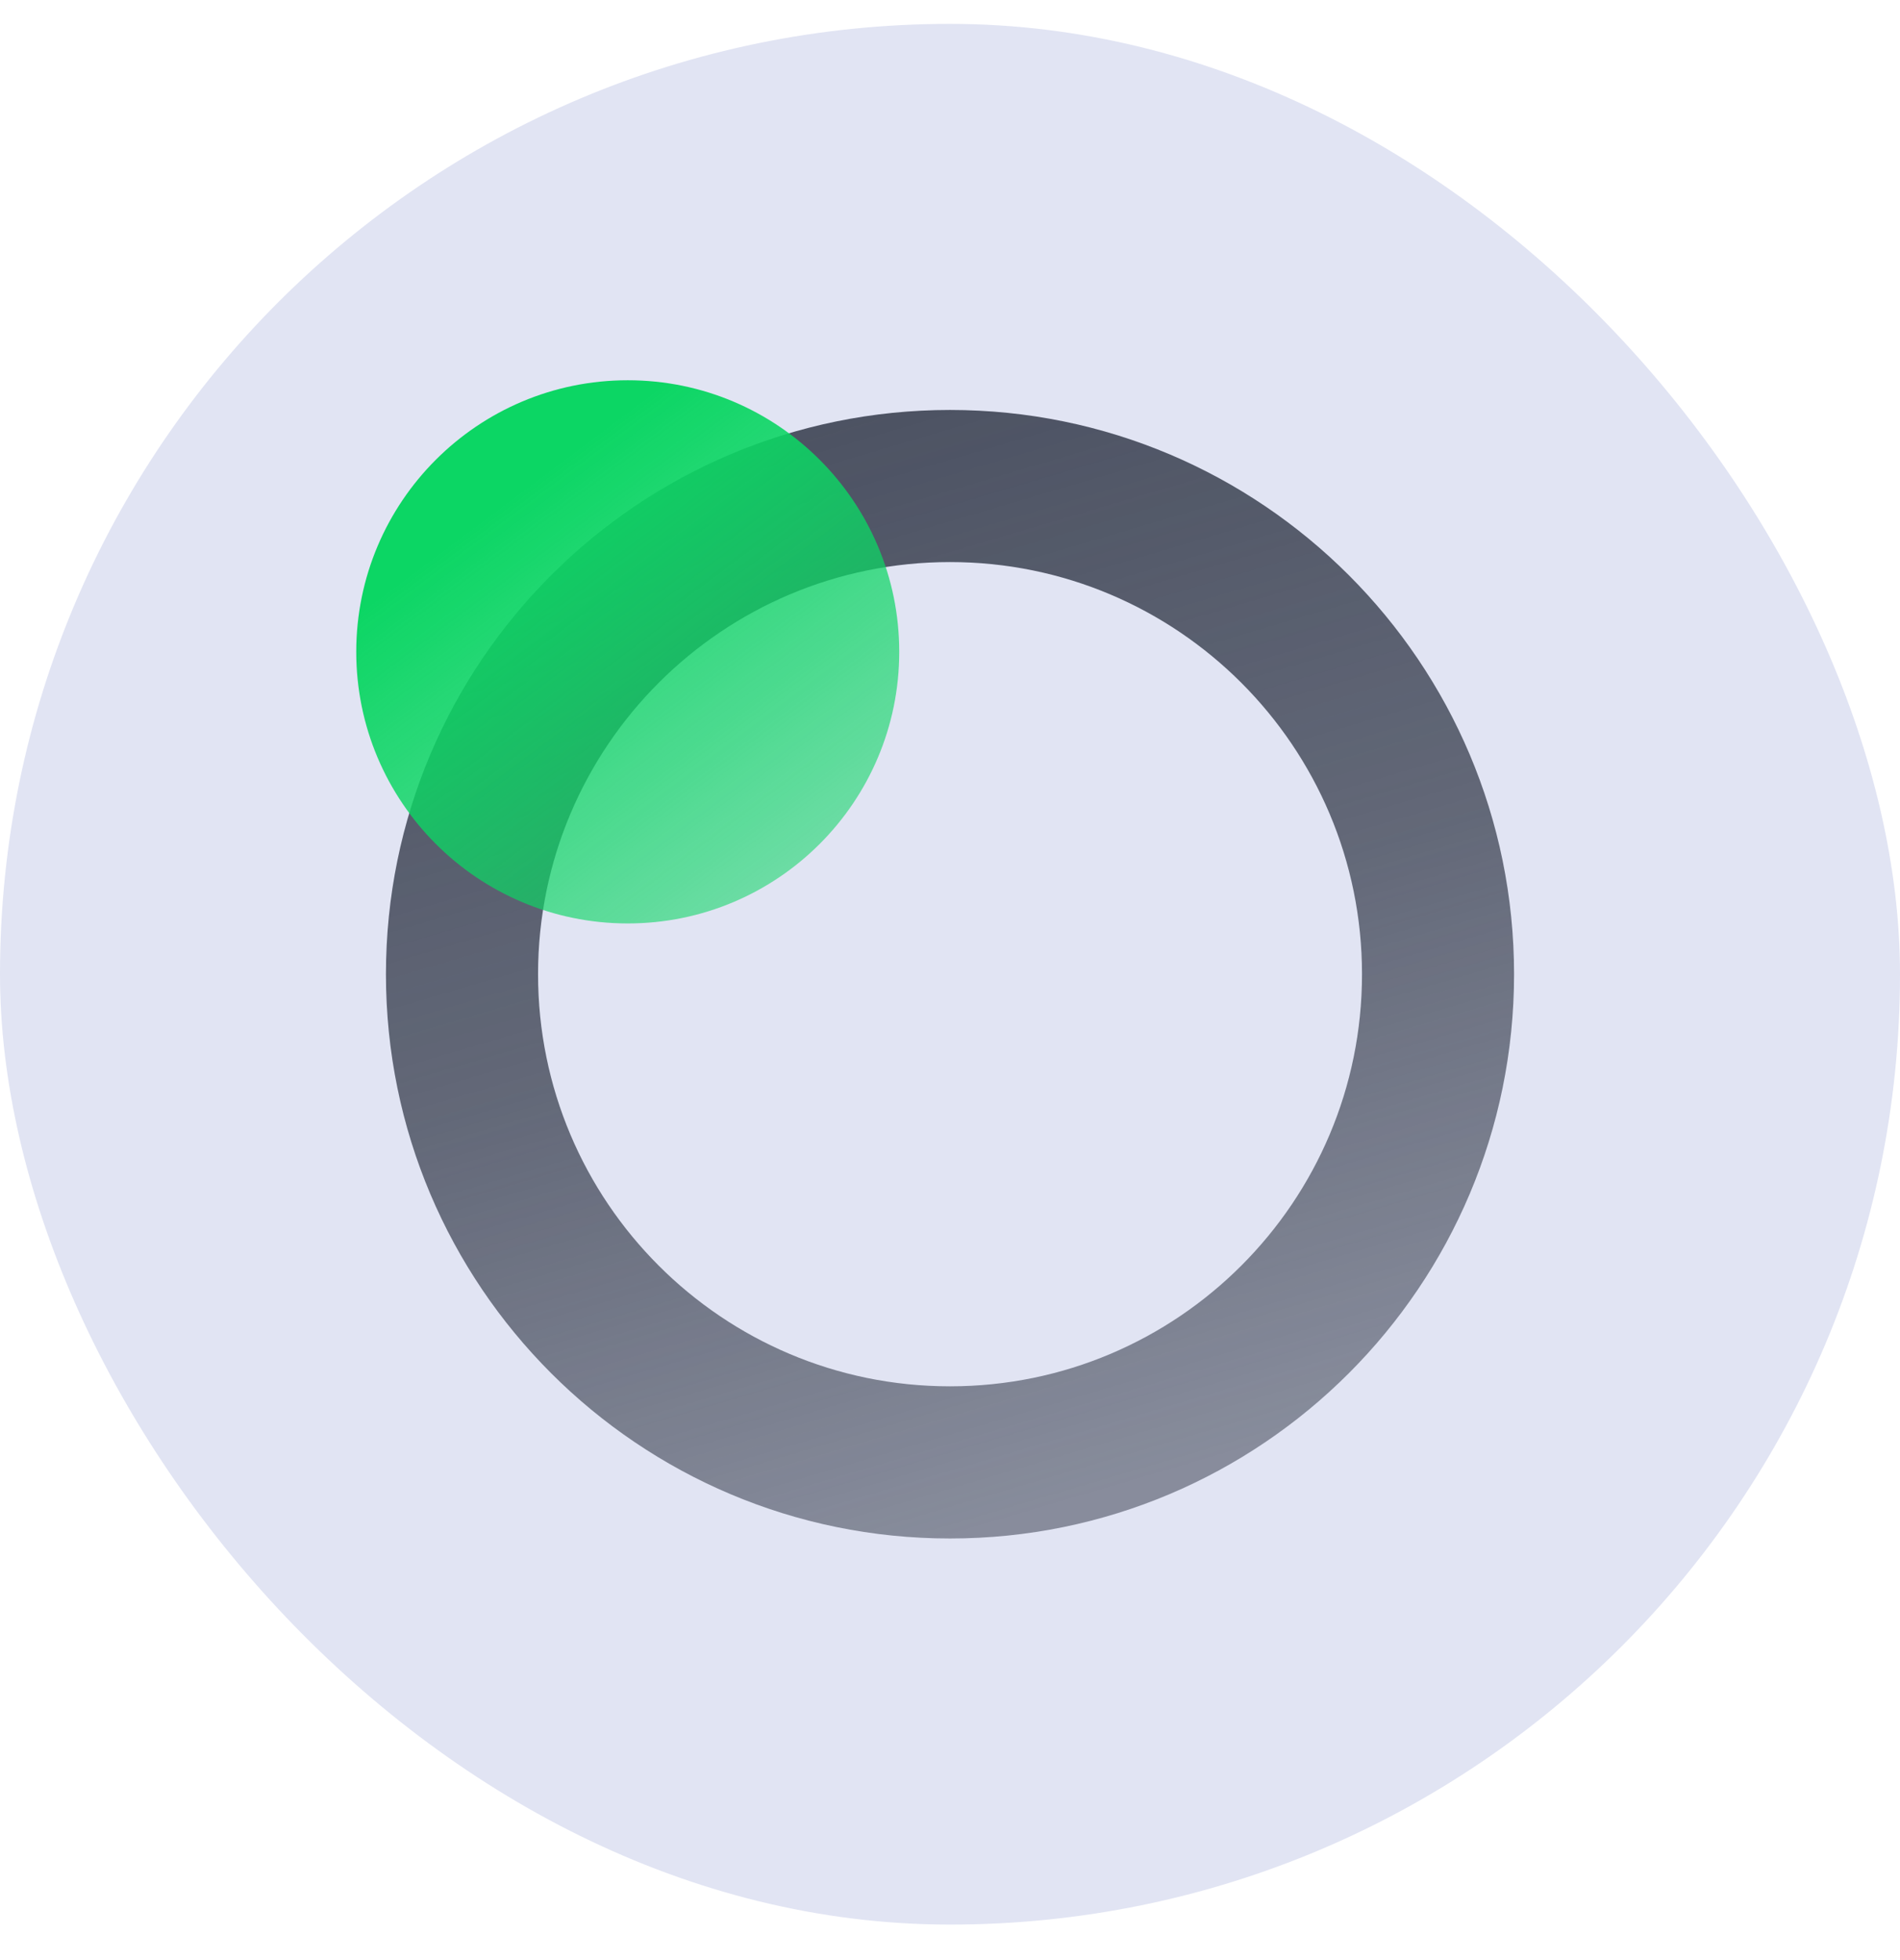 <svg width="32" height="33" viewBox="0 0 32 33" fill="none" xmlns="http://www.w3.org/2000/svg">
<rect y="0.402" width="32" height="32" rx="16" fill="#E1E4F3"/>
<path fill-rule="evenodd" clip-rule="evenodd" d="M16 25.902C21.247 25.902 25.5 21.648 25.5 16.402C25.5 11.155 21.247 6.902 16 6.902C10.753 6.902 6.5 11.155 6.5 16.402C6.5 21.648 10.753 25.902 16 25.902ZM16 23.34C19.832 23.34 22.939 20.234 22.939 16.402C22.939 12.57 19.832 9.463 16 9.463C12.168 9.463 9.062 12.57 9.062 16.402C9.062 20.234 12.168 23.34 16 23.34Z" fill="url(#paint0_linear_197_29225)"/>
<path d="M10.573 15.547C13.098 15.547 15.145 13.5 15.145 10.975C15.145 8.449 13.098 6.402 10.573 6.402C8.047 6.402 6 8.449 6 10.975C6 13.5 8.047 15.547 10.573 15.547Z" fill="url(#paint1_linear_197_29225)"/>
<defs>
<linearGradient id="paint0_linear_197_29225" x1="10.386" y1="6.902" x2="16" y2="25.902" gradientUnits="userSpaceOnUse">
<stop offset="0.052" stop-color="#4C5262"/>
<stop offset="0.531" stop-color="#4C5262" stop-opacity="0.85"/>
<stop offset="1" stop-color="#4C5262" stop-opacity="0.6"/>
</linearGradient>
<linearGradient id="paint1_linear_197_29225" x1="7.905" y1="7.926" x2="13.62" y2="15.547" gradientUnits="userSpaceOnUse">
<stop offset="0.083" stop-color="#0CD664"/>
<stop offset="1" stop-color="#0CD664" stop-opacity="0.5"/>
</linearGradient>
</defs>
</svg>
